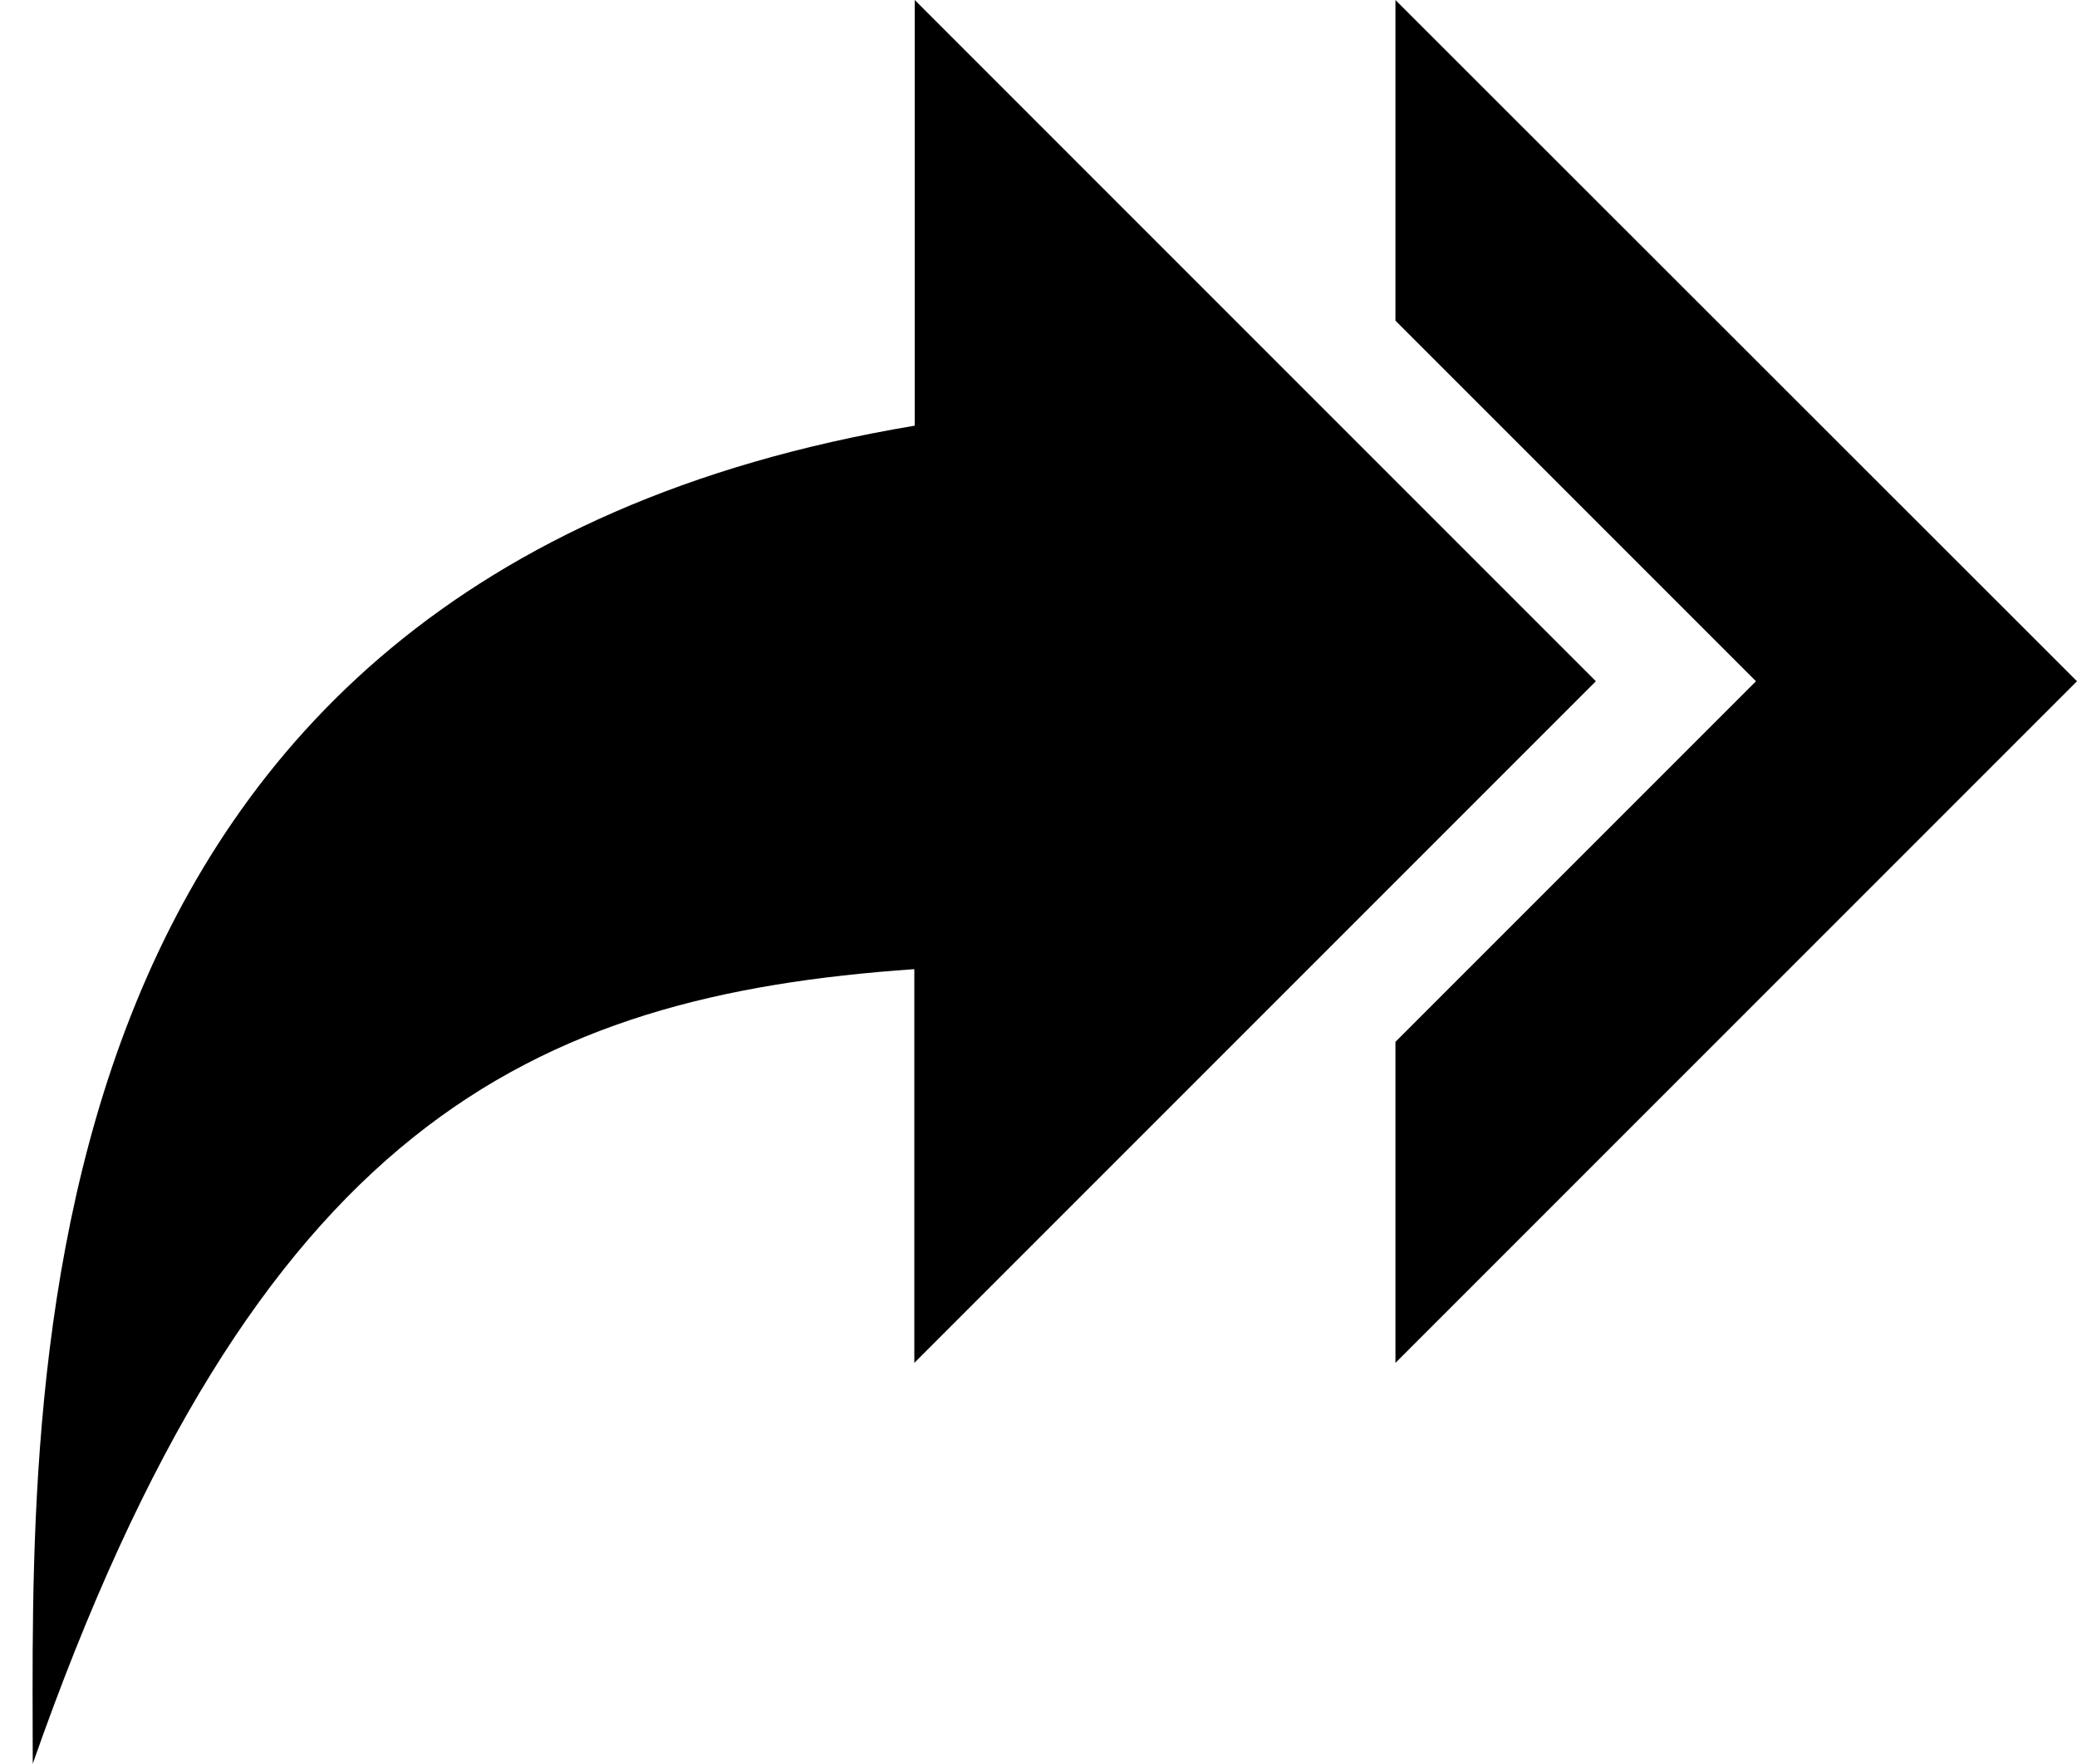 <svg xmlns="http://www.w3.org/2000/svg" viewBox="0 0 520.2 441.7"><path d="M349.5 0v80.3l90.3 90.3-90.3 90.3v80.4l170.7-170.7L349.5 0zm50.2 170.6L229.1 0v106.6C0 144.9 8.2 350.8 8.2 441.7c55.9-159.6 124.5-192.3 220.8-199v98.6l170.7-170.7z"/></svg>